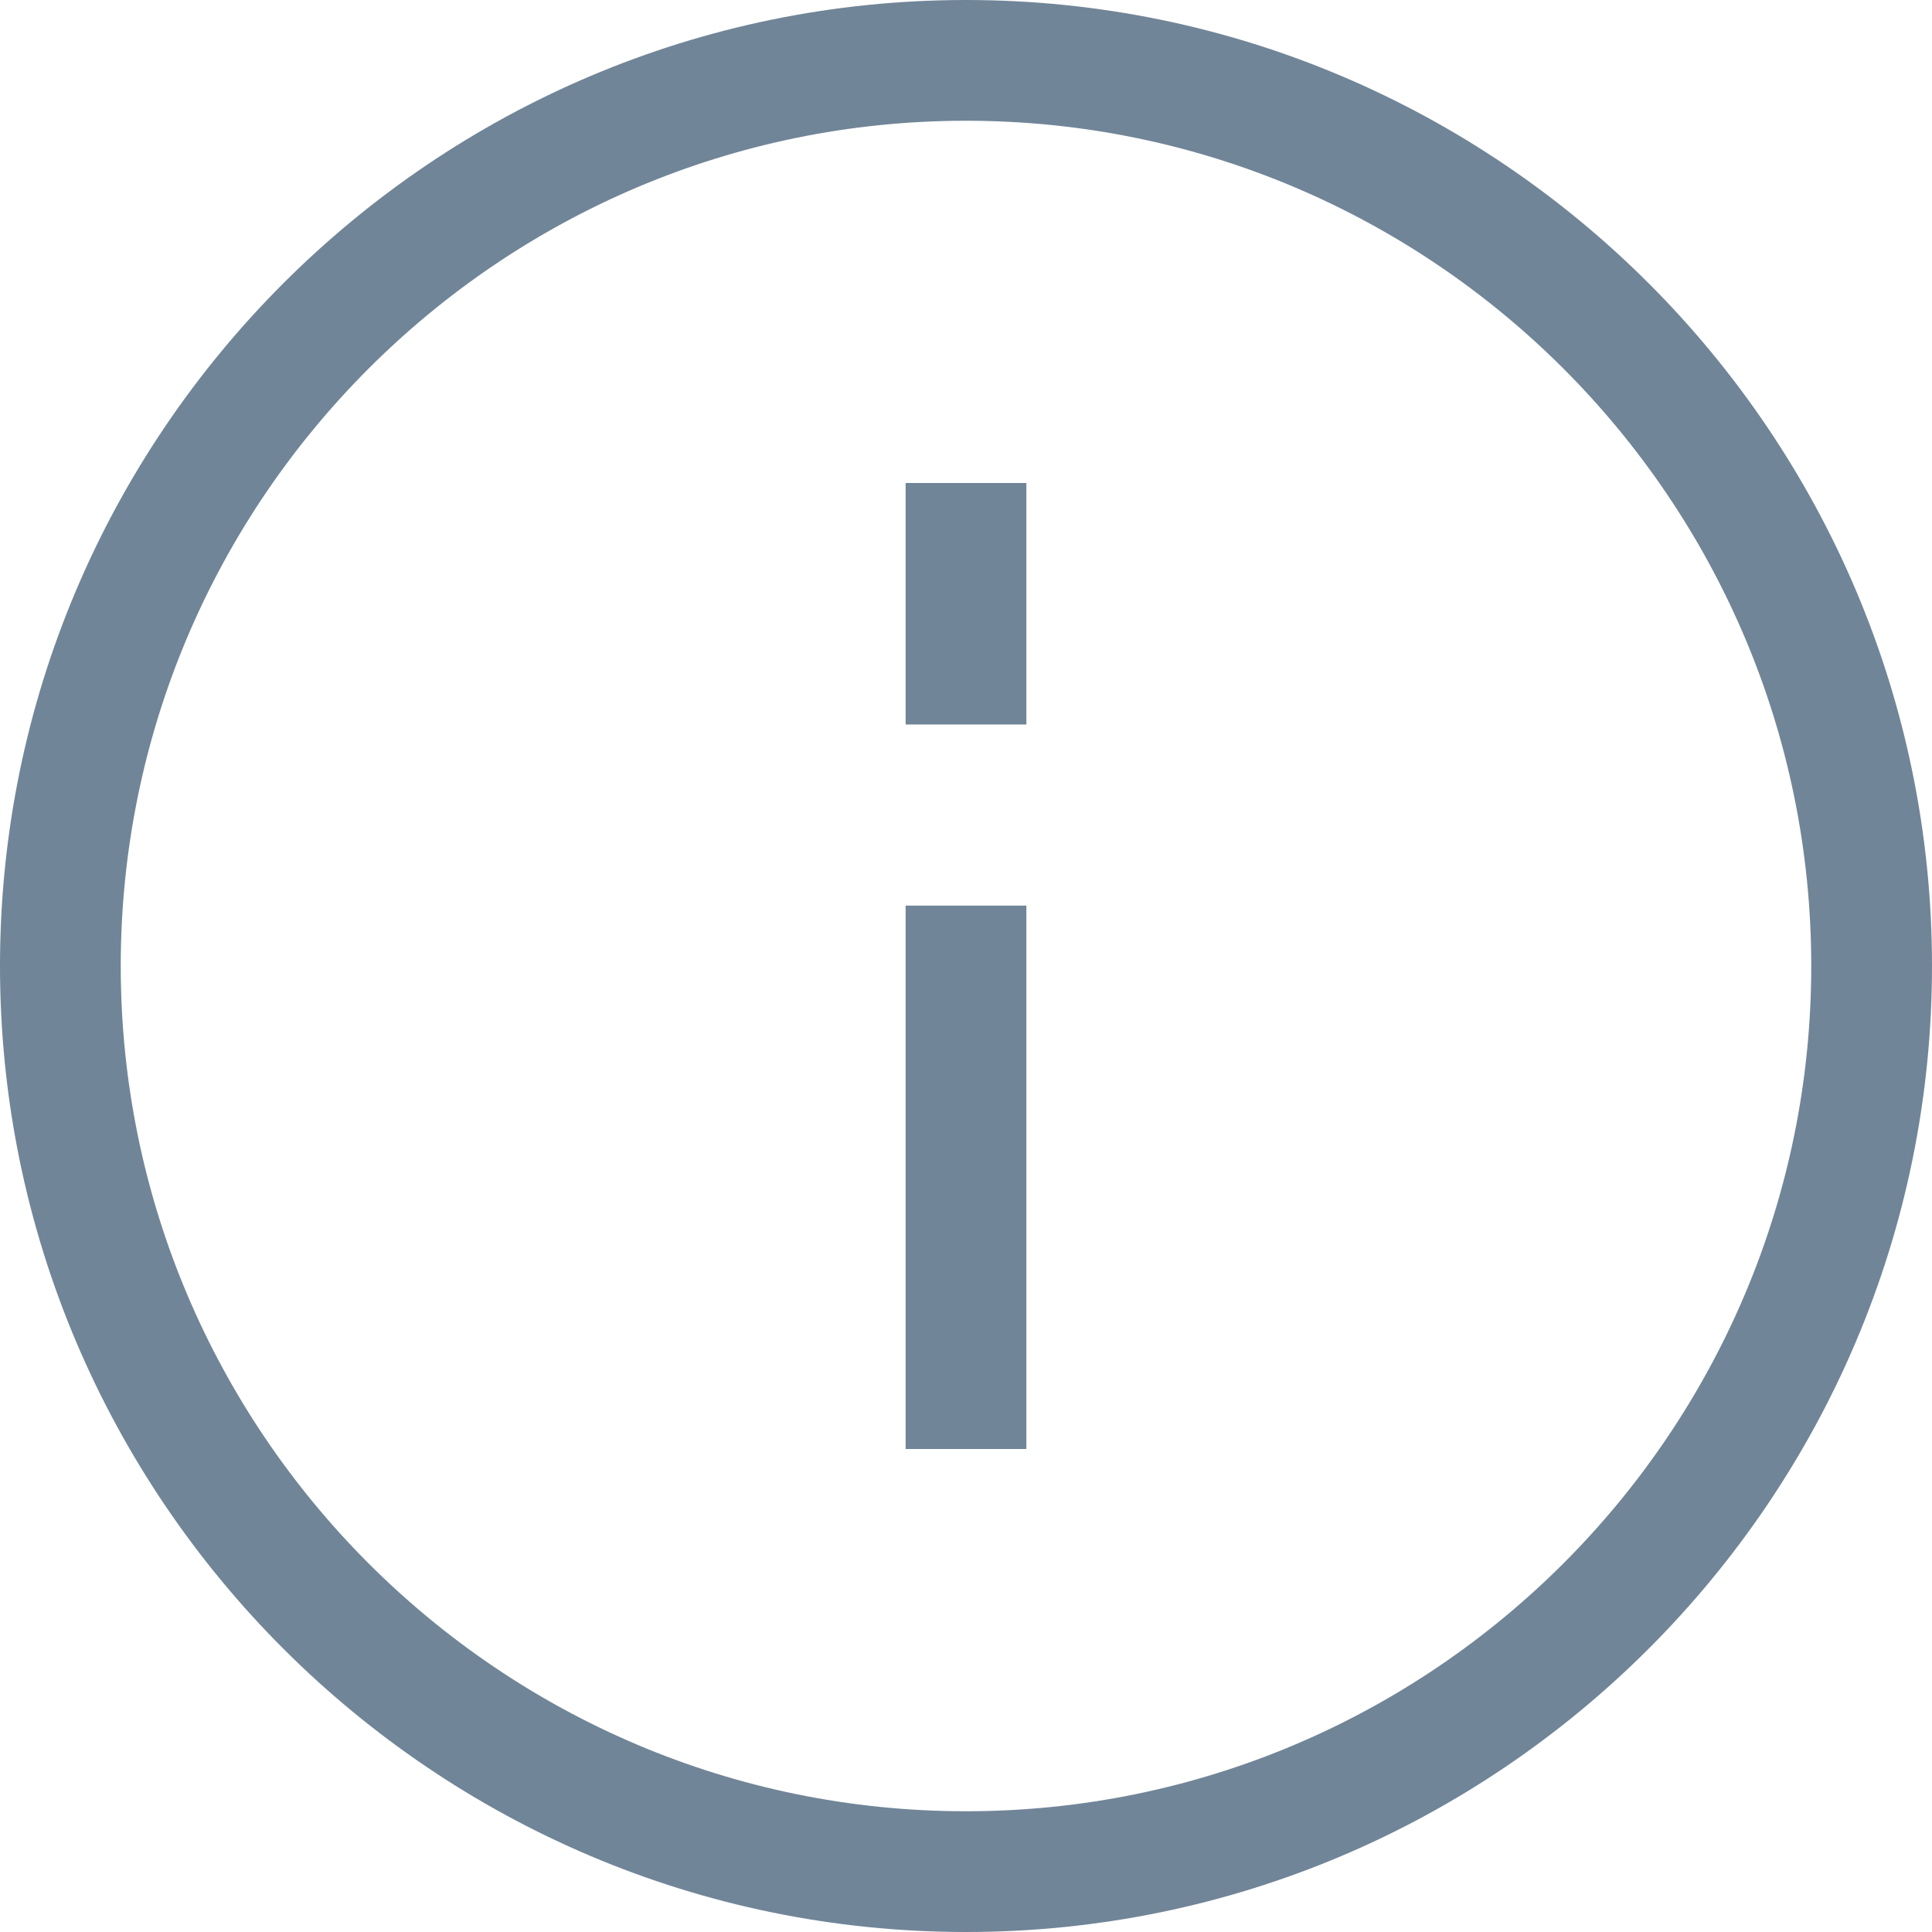 <svg
                      width="16"
                      height="16"
                      viewBox="0 0 16 16"
                      fill="none"
                      xmlns="http://www.w3.org/2000/svg"
                      class="sc-fzqBZW eNQuho"
                    >
                      <path
                        d="M8 0C3.59 0 0 3.59 0 8C0 12.41 3.59 16 8 16C12.41 16 16 12.41 16 8C16 3.59 12.41 0 8 0ZM8 15C4.14 15 1 11.86 1 8C1 4.14 4.14 1 8 1C11.86 1 15 4.14 15 8C15 11.86 11.86 15 8 15Z"
                        fill="#718598"
                      ></path>
                      <path d="M8.5 7.5H7.5V12H8.5V7.5Z" fill="#718598"></path>
                      <path d="M8.5 4H7.5V6H8.5V4Z" fill="#718598"></path>
                    </svg>